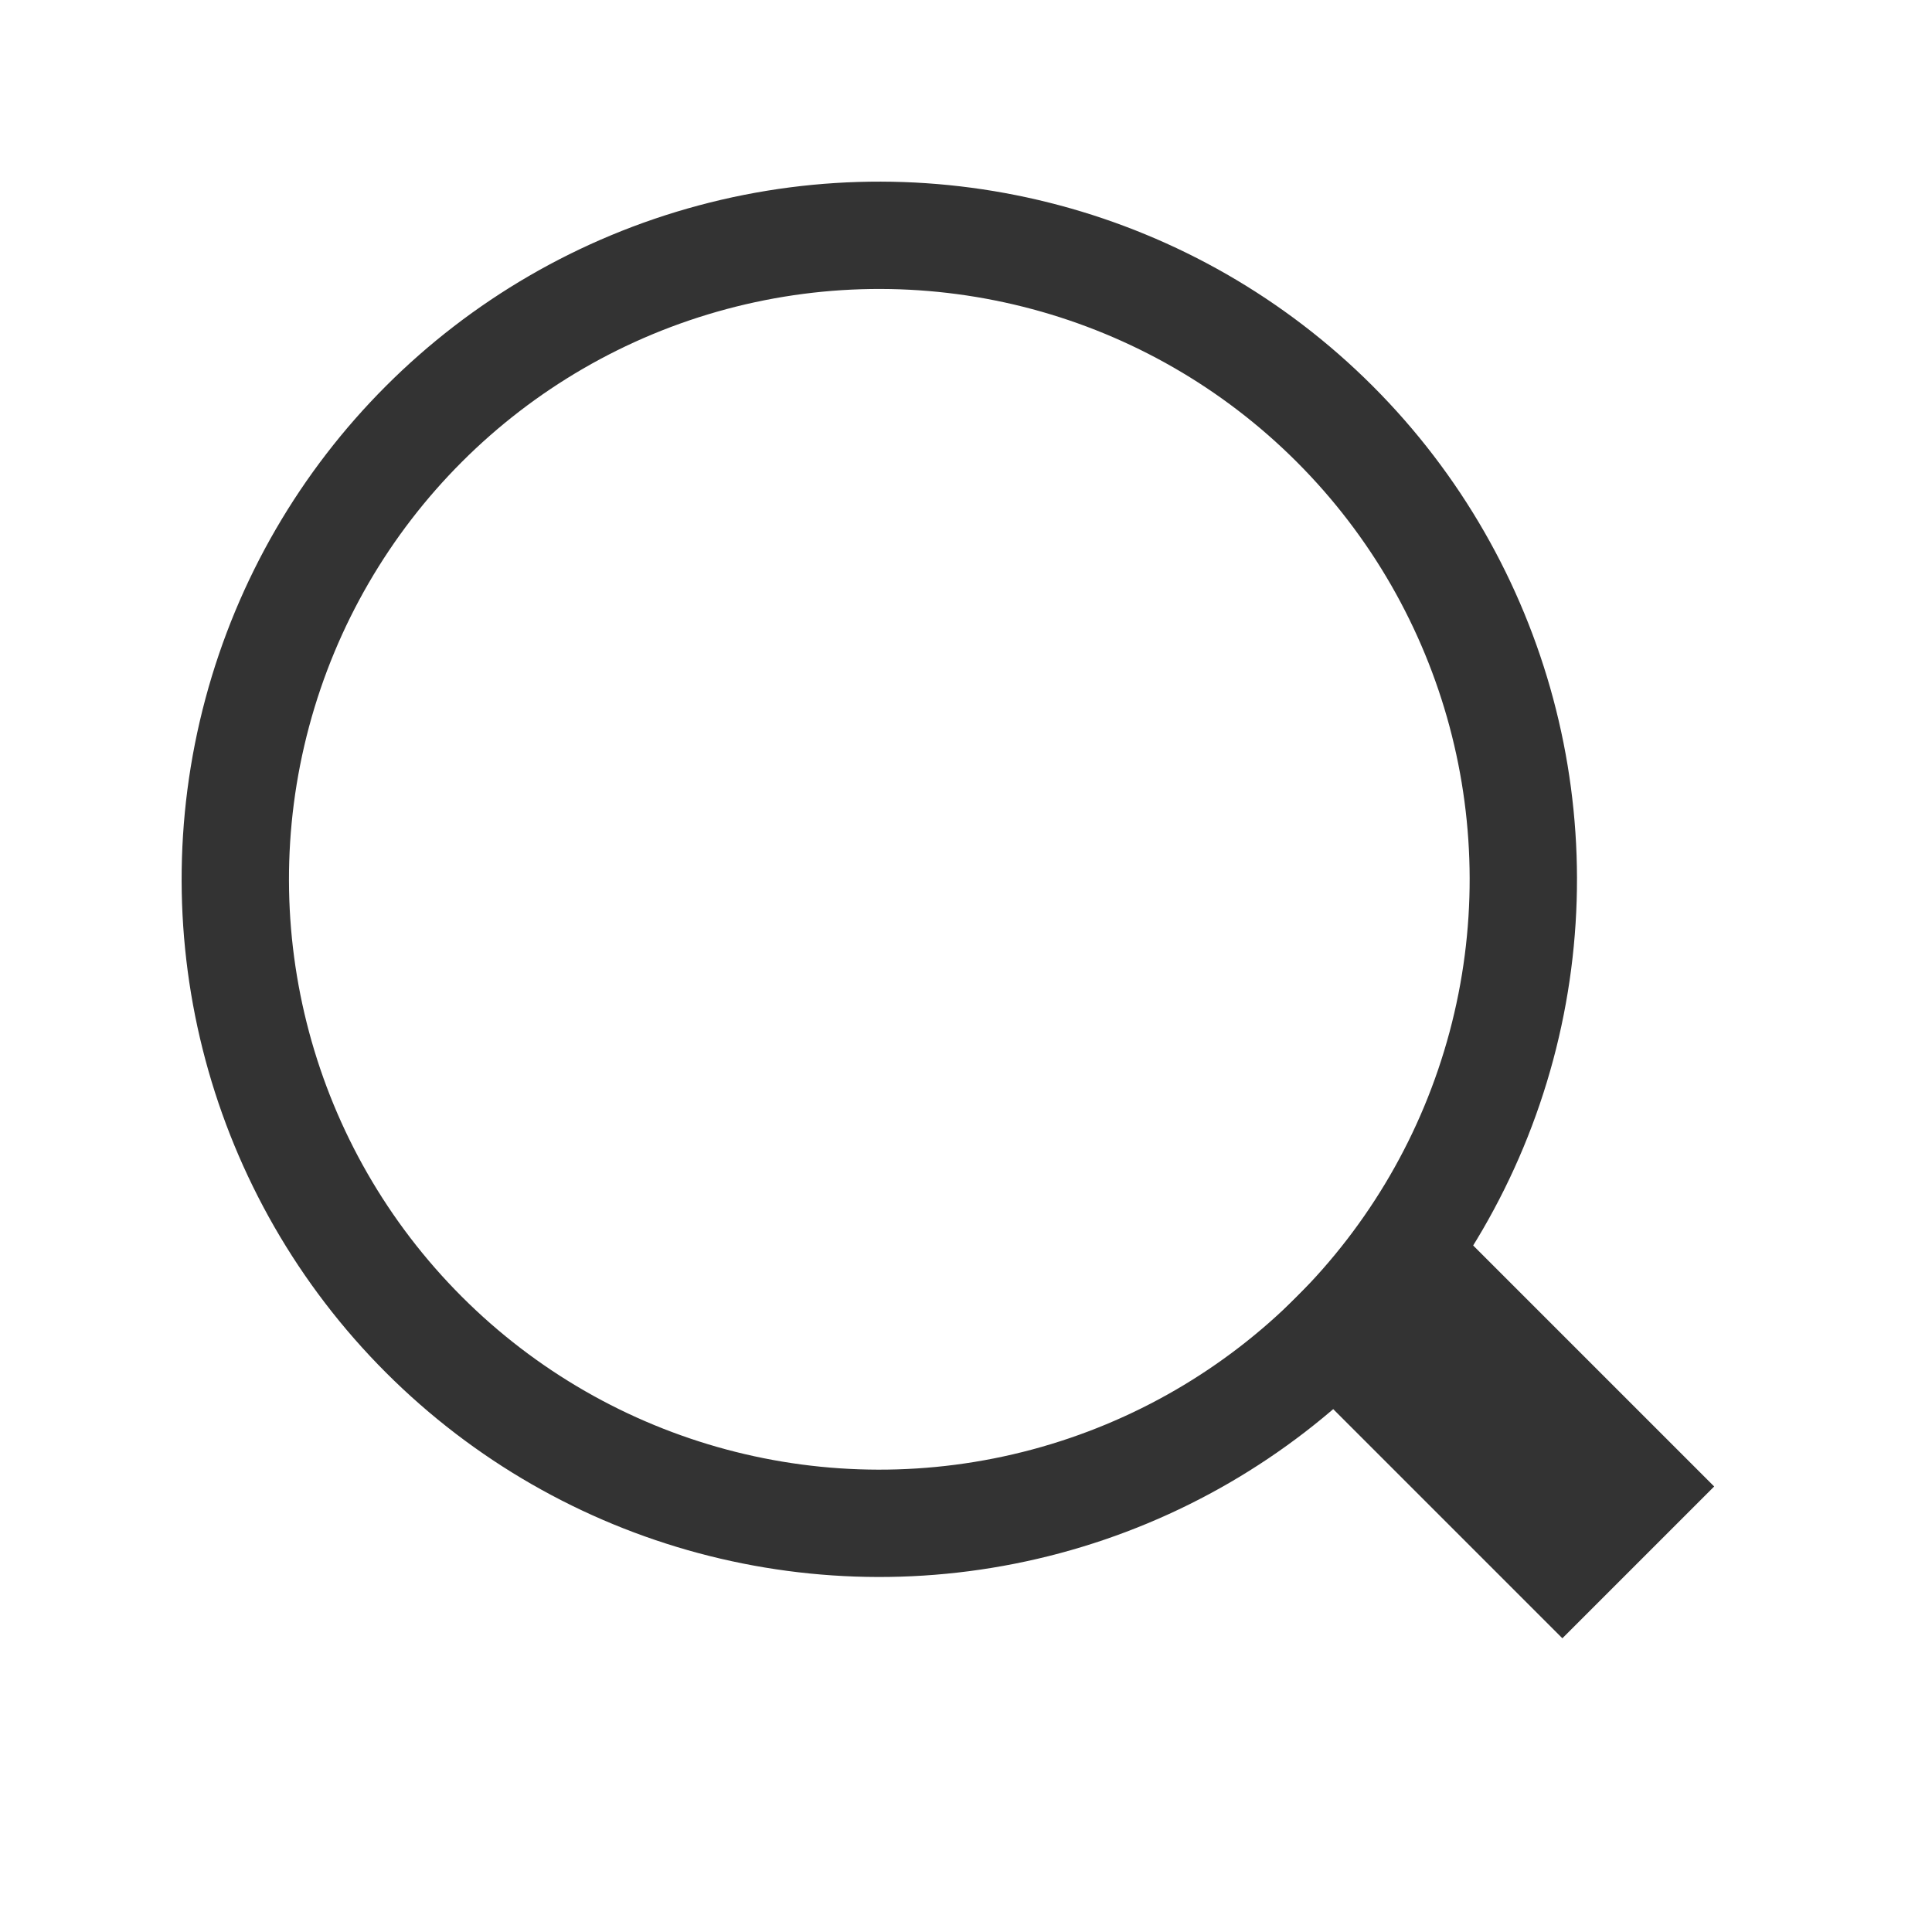 <?xml version="1.0" encoding="UTF-8"?>
<svg width="18px" height="18px" viewBox="0 0 18 18" version="1.1" xmlns="http://www.w3.org/2000/svg" xmlns:xlink="http://www.w3.org/1999/xlink">
    <title>切片</title>
    <g id="页面-1" stroke="none" stroke-width="1" fill="none" fill-rule="evenodd">
        <g id="页面管理/店铺页面/商品搜索-模块样式" transform="translate(-788, -491)">
            <g id="编组-15备份-5" transform="translate(787, 490)">
                <rect id="矩形" stroke="#979797" fill="#D8D8D8" opacity="0" x="1.5" y="1.5" width="17" height="17"></rect>
                <g id="编组-10" transform="translate(10.253, 10.253) rotate(-45) translate(-10.253, -10.253) translate(3.753, 2.253)" stroke="#333333">
                    <circle id="椭圆形" cx="6.5" cy="6.5" r="6"></circle>
                    <rect id="矩形" x="6.5" y="12.5" width="1" height="3"></rect>
                </g>
            </g>
        </g>
    </g>
</svg>